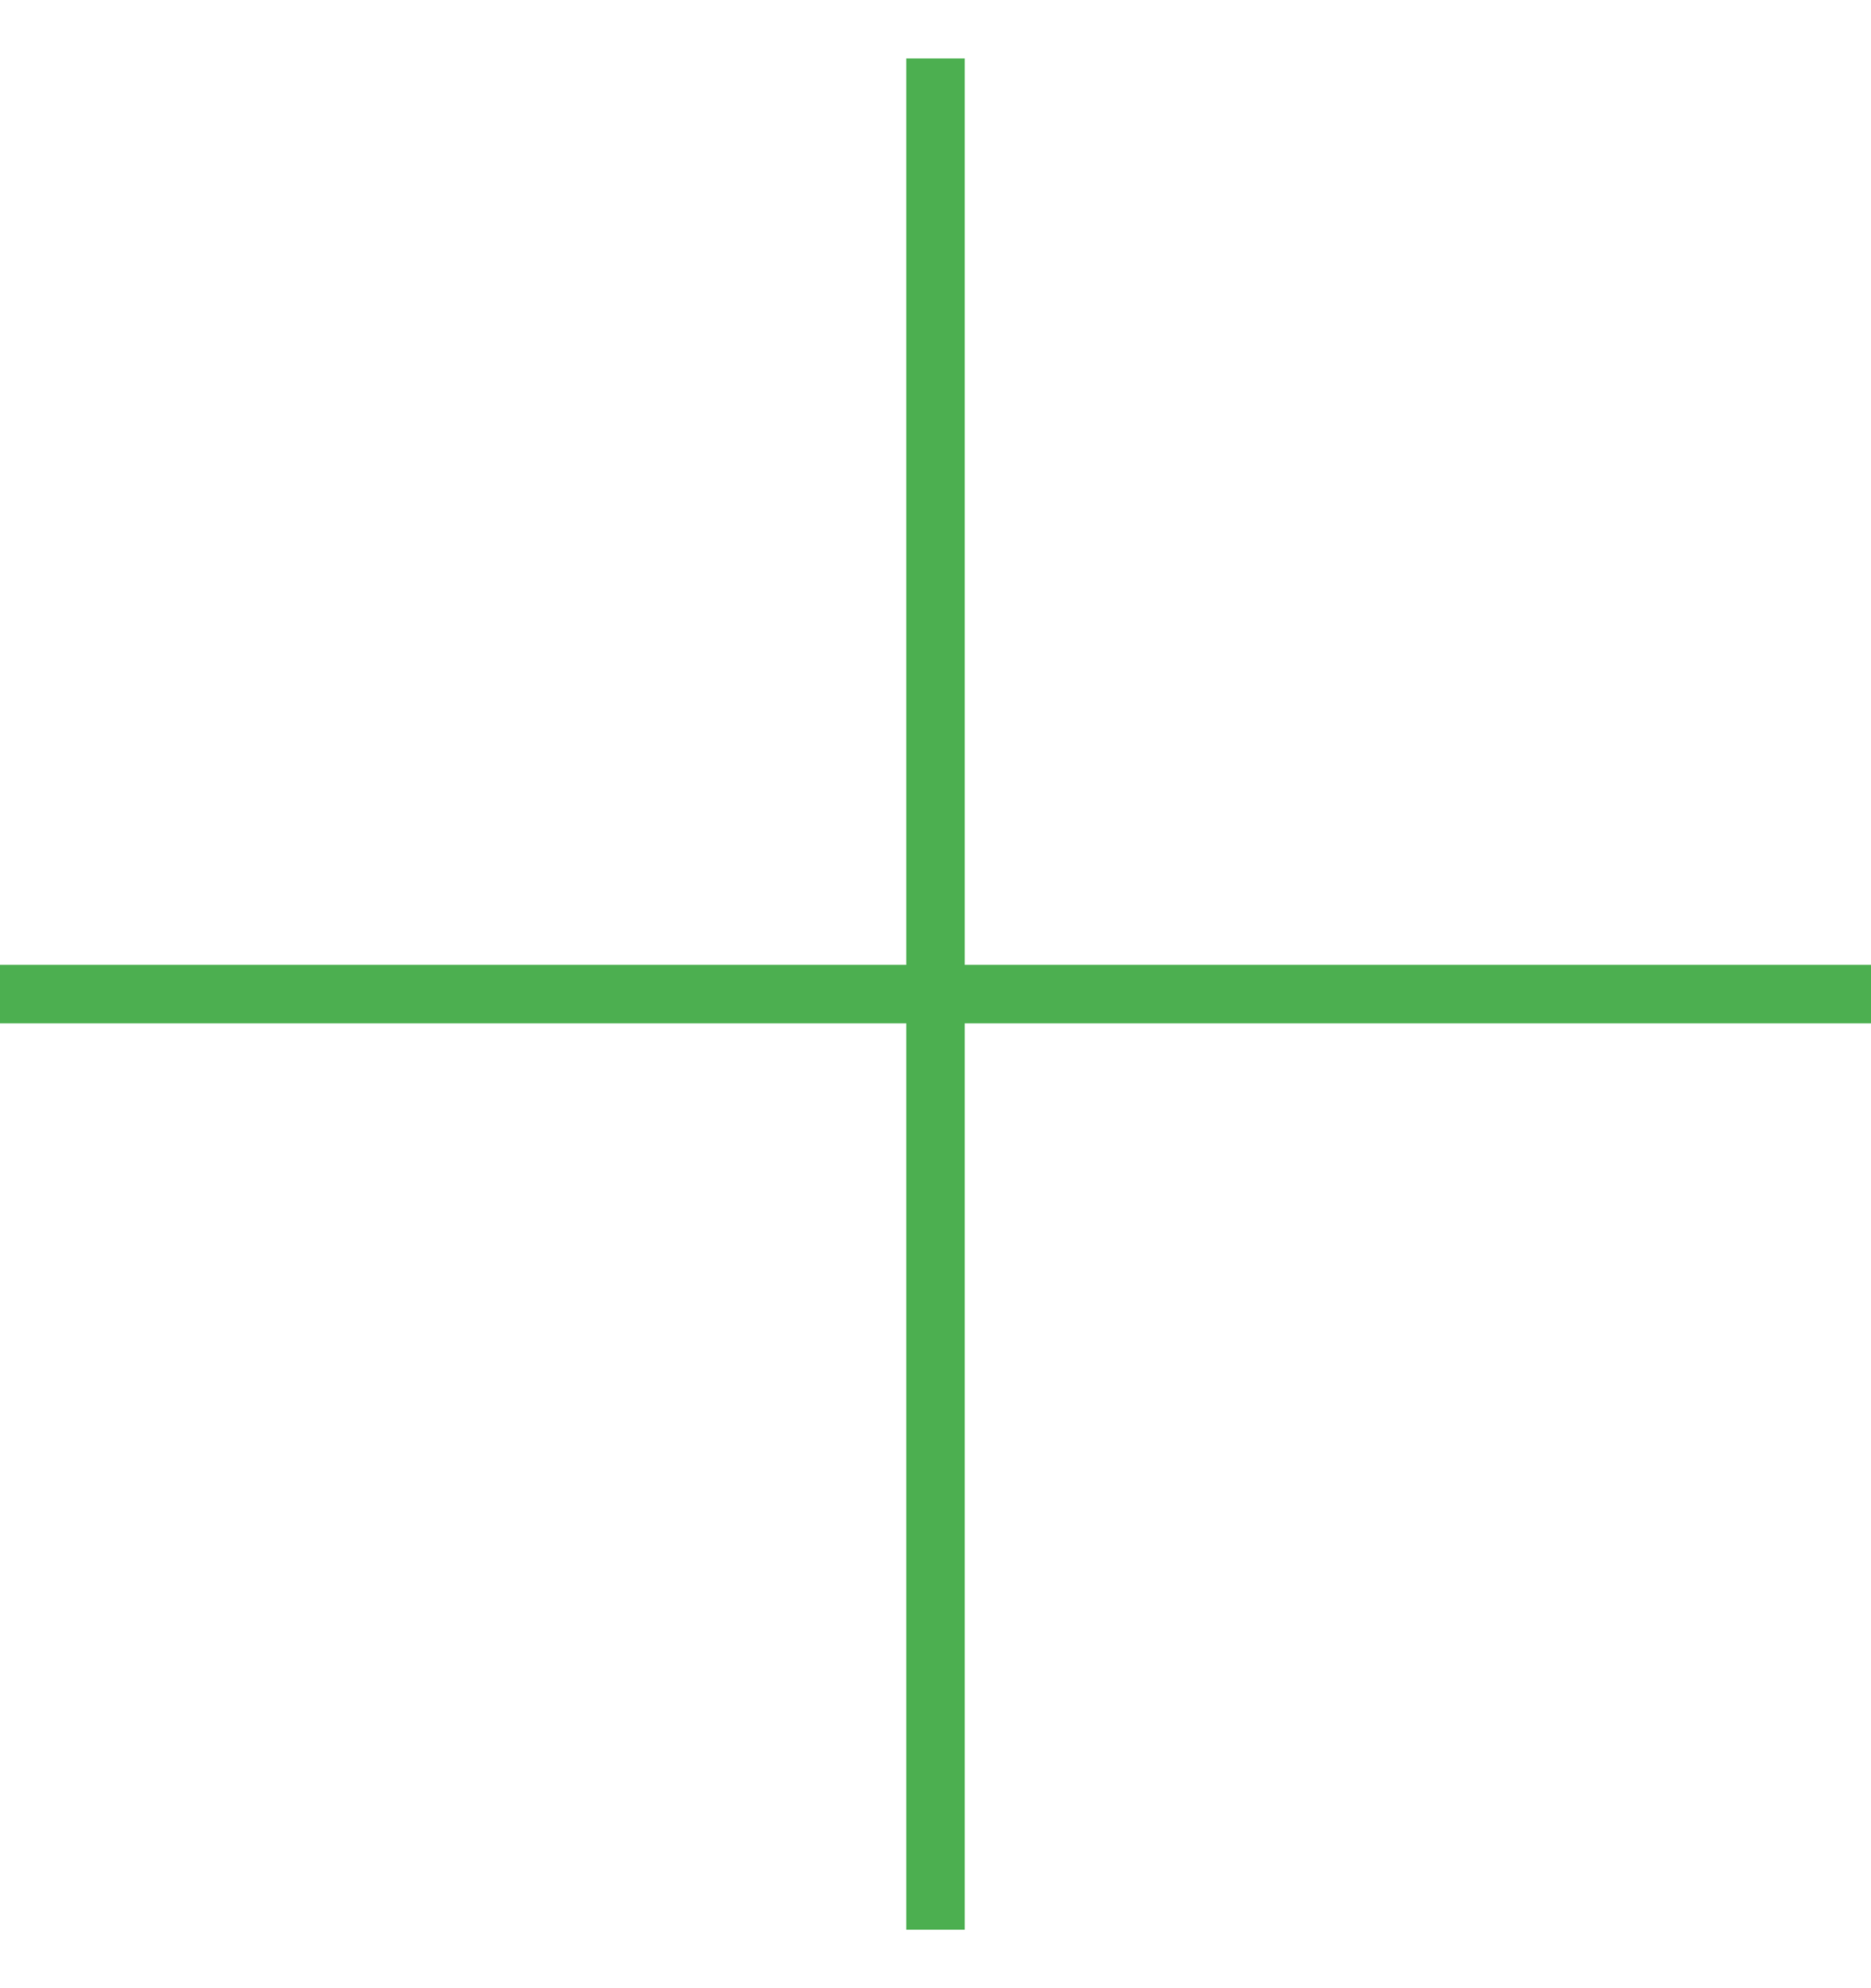 <svg width="16" height="17" fill="none" xmlns="http://www.w3.org/2000/svg">
    <g clip-path="url(#a)">
        <path d="M7.75 16.5h.5V8.75H16v-.5H8.25V.5h-.5v7.75H0v.5h7.75v7.75Z" fill="#4CAF50"/>
    </g>
    <defs>
        <clipPath id="a">
            <path fill="#fff" transform="translate(0 .5)" d="M0 0h16v16H0z"/>
        </clipPath>
    </defs>
</svg>
